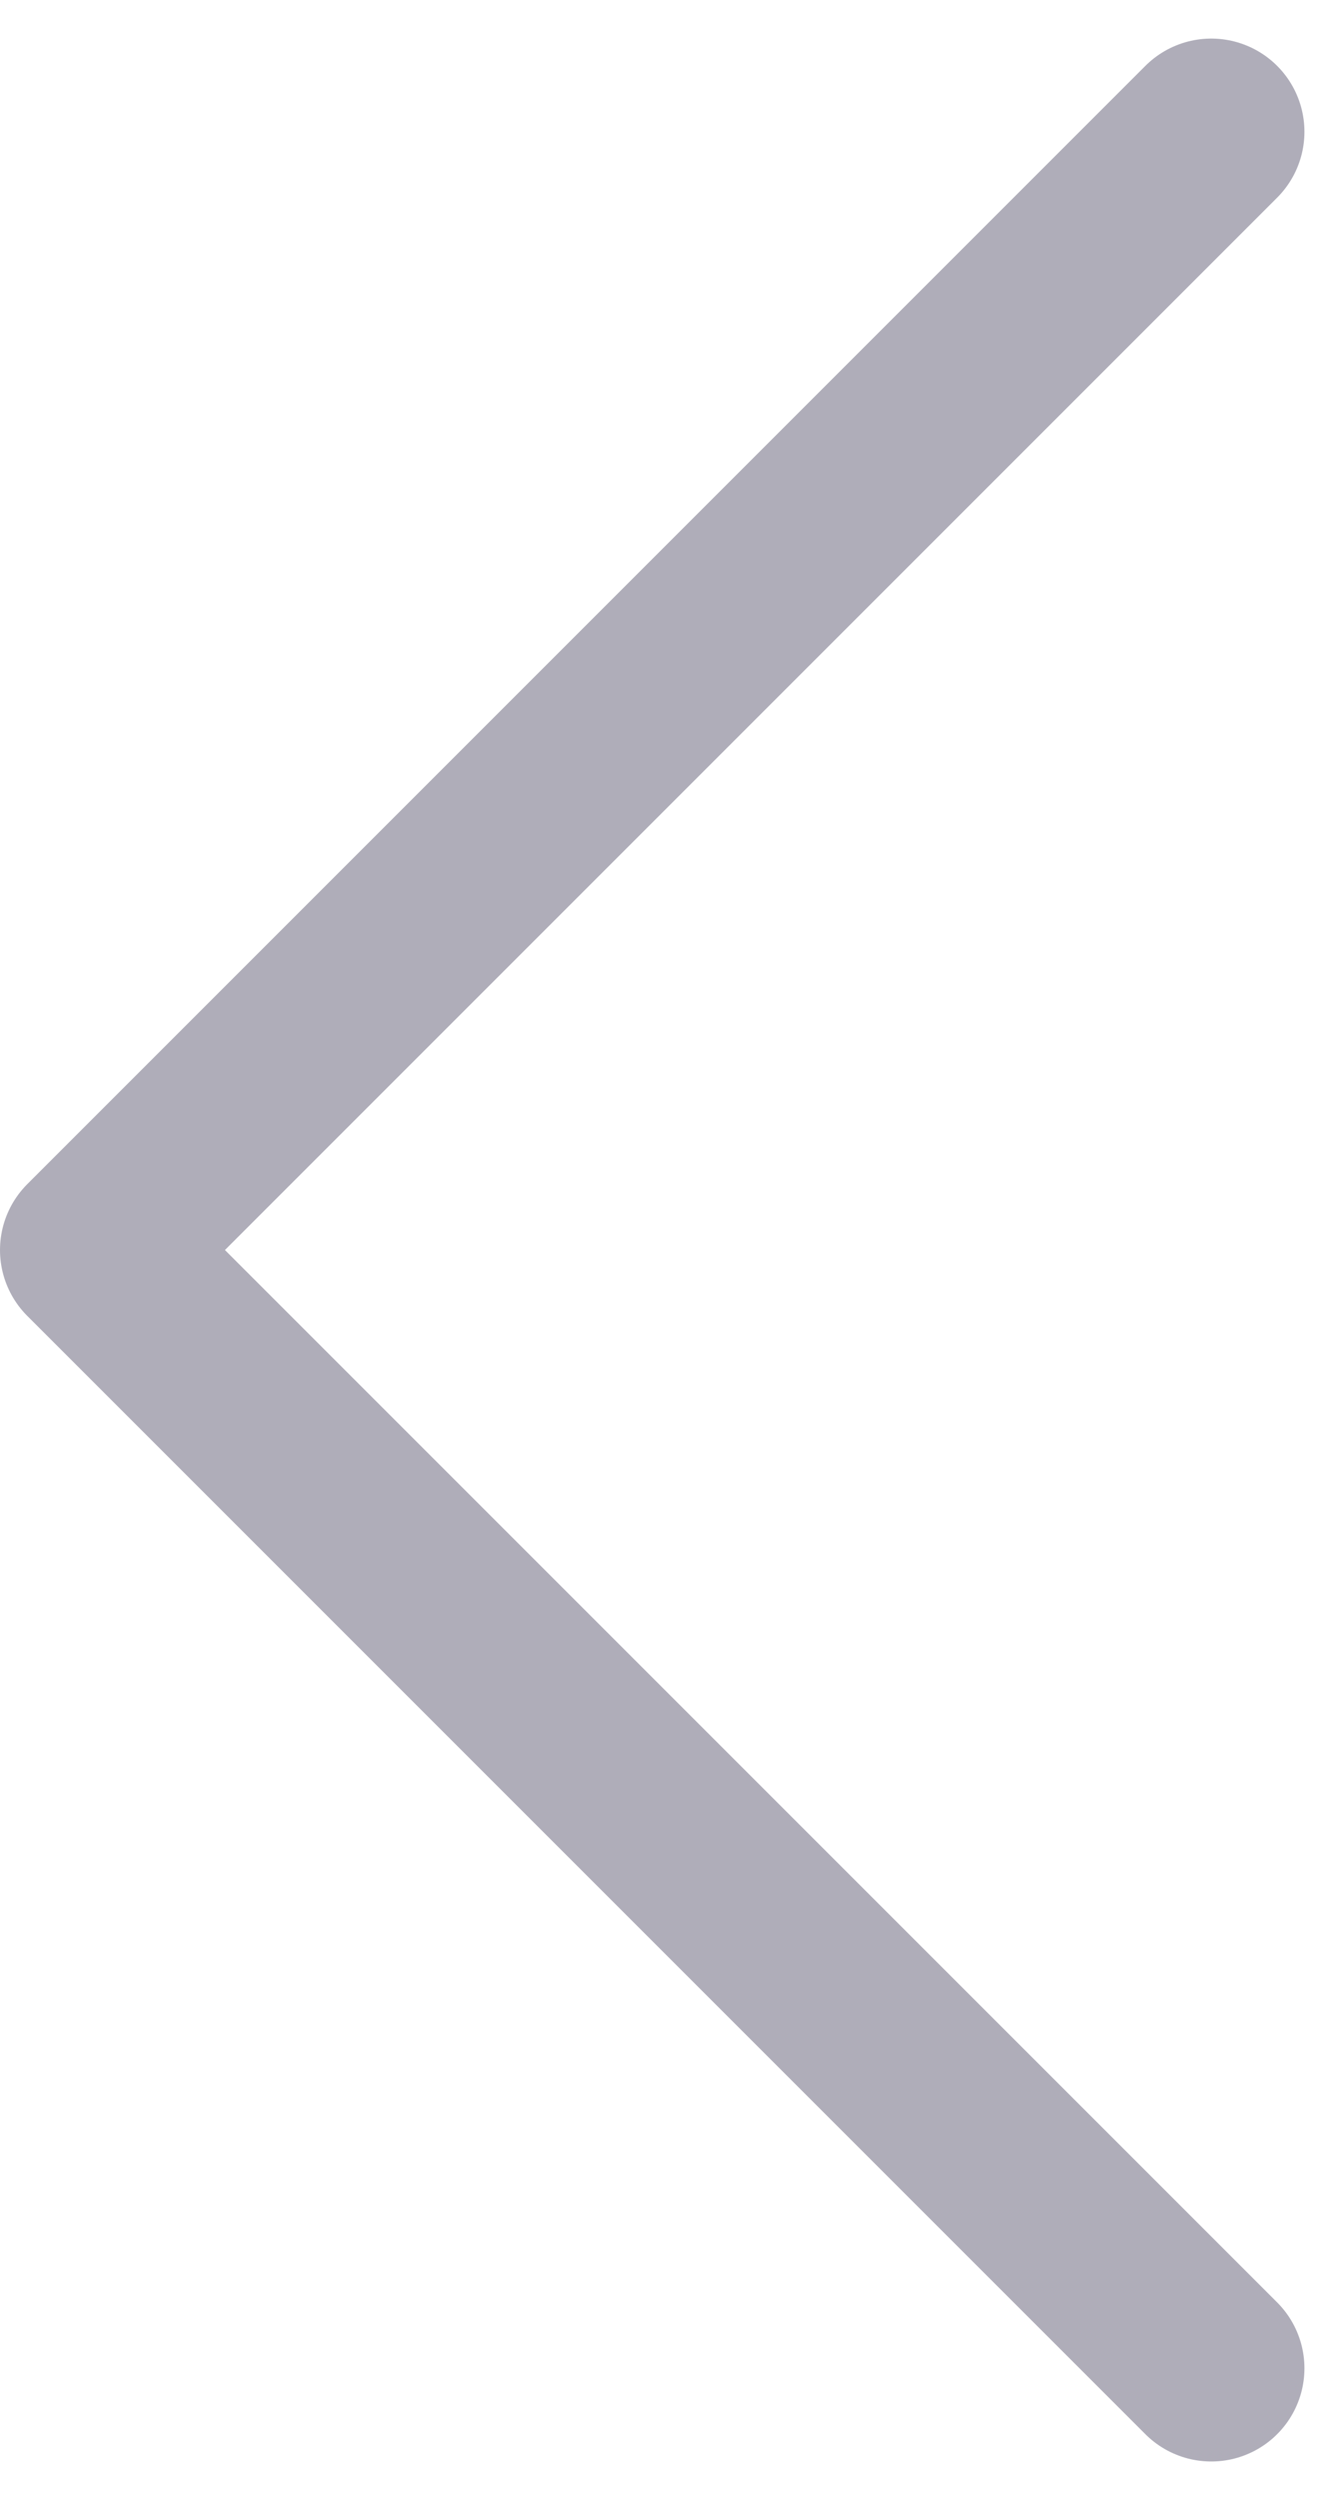 <svg xmlns="http://www.w3.org/2000/svg" width="7.207" height="13.414" viewBox="0 0 7.207 13.414">
  <path id="Icon" d="M0,12,6,6,0,0" transform="translate(6.5 12.707) rotate(180)" fill="none" stroke="#afadb9" stroke-linecap="round" stroke-linejoin="round" stroke-miterlimit="10" stroke-width="1"/>
</svg>
